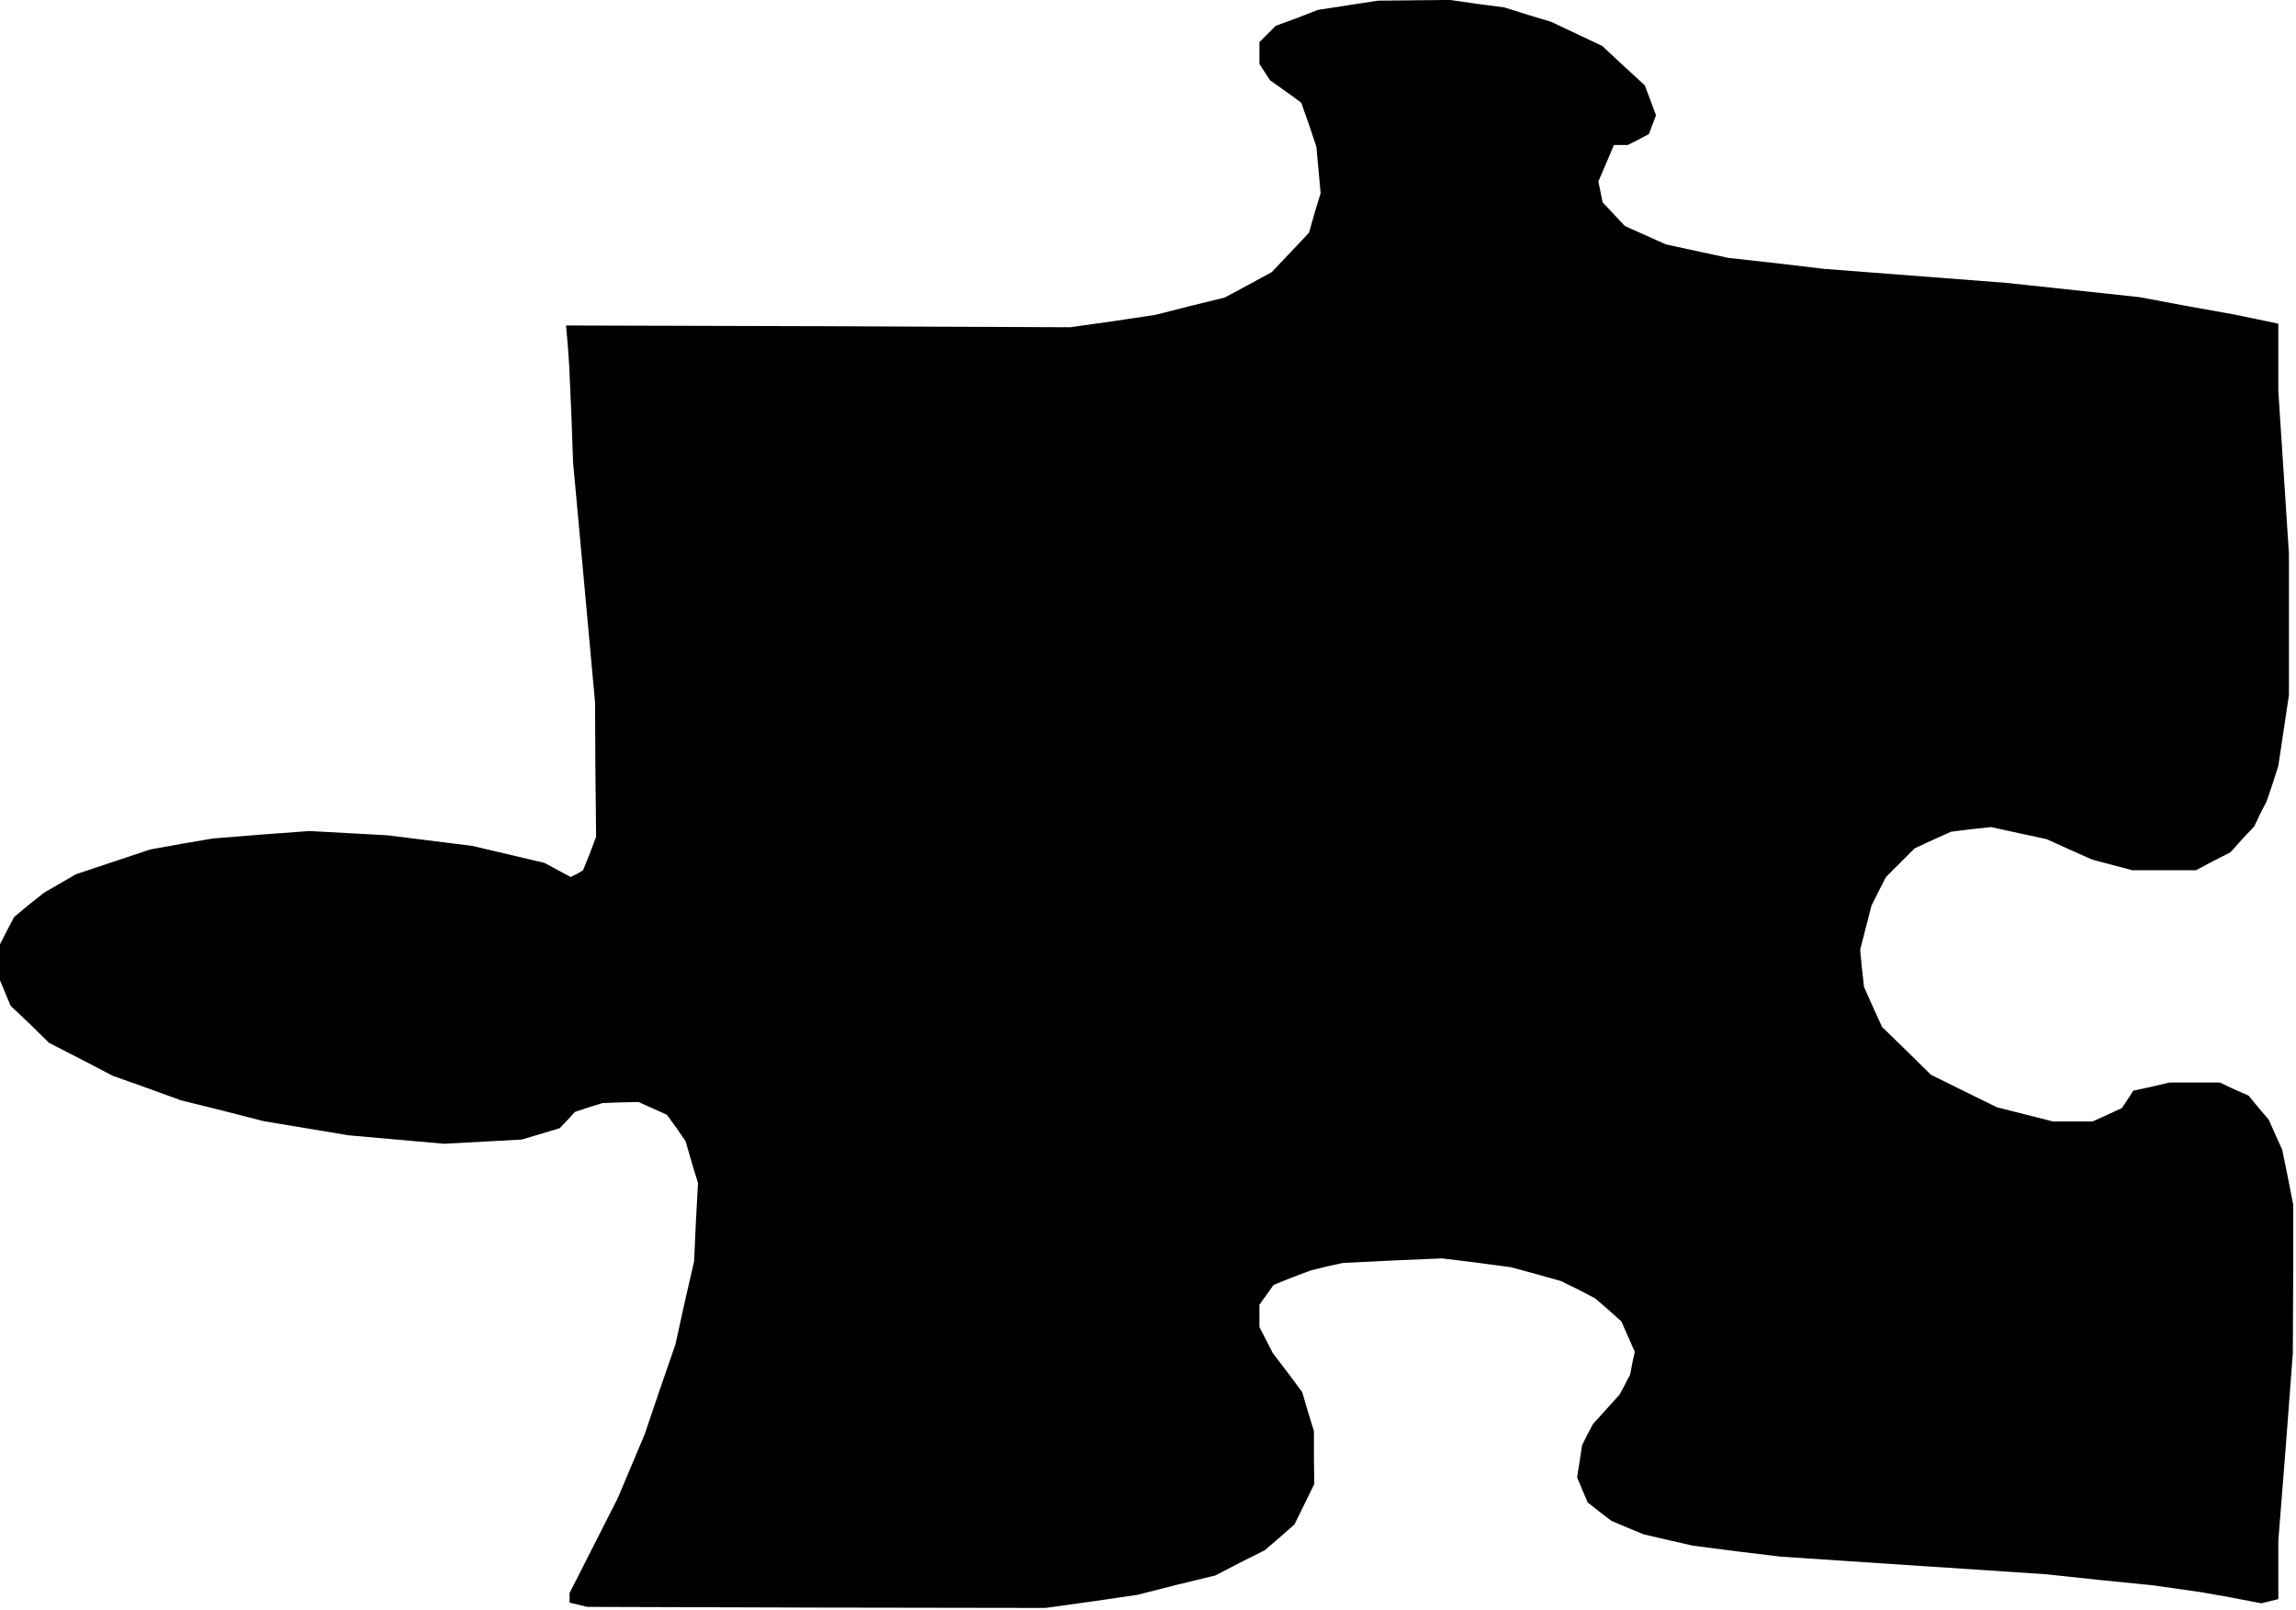 <?xml version="1.0" standalone="no"?>
<!DOCTYPE svg PUBLIC "-//W3C//DTD SVG 20010904//EN"
 "http://www.w3.org/TR/2001/REC-SVG-20010904/DTD/svg10.dtd">
<svg version="1.0" xmlns="http://www.w3.org/2000/svg"
 width="649pt" height="455pt" viewBox="0 0 649 455"
 preserveAspectRatio="xMidYMid meet">
<g transform="translate(0,455) scale(0.1,-0.1)"
fill="#000000" stroke="none">
<path d="M3810 4535 l-85 -13 -59 -23 -60 -22 -23 -23 -23 -23 0 -31 0 -31 15
-23 15 -23 44 -31 44 -32 22 -62 21 -63 6 -66 6 -65 -17 -56 -16 -56 -52 -55
-53 -56 -66 -36 -67 -36 -98 -24 -98 -25 -120 -18 -121 -17 -712 3 -713 2 5
-57 4 -58 6 -136 5 -137 31 -338 31 -339 1 -190 2 -190 -18 -48 -19 -47 -17
-10 -18 -9 -37 20 -37 20 -102 24 -102 24 -120 15 -120 15 -110 6 -110 6 -136
-10 -137 -11 -88 -15 -89 -16 -105 -35 -105 -35 -45 -26 -45 -26 -43 -34 -42
-35 -20 -38 -20 -39 0 -51 0 -51 15 -36 15 -36 55 -52 54 -53 90 -46 90 -47
96 -34 96 -35 117 -29 117 -30 120 -20 120 -20 135 -12 135 -12 110 6 110 6
54 16 53 16 22 23 21 23 39 13 39 12 51 2 51 1 40 -18 40 -18 27 -37 26 -38
17 -59 18 -59 -6 -111 -5 -110 -27 -118 -26 -118 -44 -127 -43 -127 -38 -90
-38 -90 -68 -134 -68 -134 0 -13 0 -14 25 -6 25 -6 647 -2 648 -1 130 18 130
19 110 28 111 27 69 36 70 35 42 36 42 37 28 57 28 57 -1 75 0 75 -17 55 -16
55 -41 55 -42 55 -19 37 -19 37 0 32 0 31 20 28 20 28 52 21 53 20 45 11 45
10 141 7 140 6 98 -12 97 -13 70 -19 71 -20 49 -24 48 -25 37 -32 37 -33 19
-43 19 -43 -7 -32 -6 -32 -15 -29 -15 -28 -38 -42 -37 -41 -16 -30 -15 -30 -7
-46 -7 -45 15 -36 15 -35 33 -26 34 -26 45 -19 46 -19 69 -16 70 -16 124 -16
124 -15 376 -25 376 -25 150 -16 150 -15 70 -10 70 -10 84 -15 83 -16 24 6 24
6 0 83 0 82 21 265 20 265 1 210 0 210 -15 77 -16 78 -19 42 -19 43 -29 34
-28 34 -41 18 -40 19 -72 0 -71 0 -51 -12 -51 -11 -16 -25 -16 -24 -41 -19
-42 -19 -56 0 -56 0 -79 20 -79 20 -94 46 -93 46 -69 68 -69 67 -26 57 -25 56
-6 53 -5 52 16 63 16 62 20 40 21 41 40 40 41 41 52 24 51 23 56 7 57 6 78
-17 79 -17 64 -29 65 -29 57 -15 57 -15 89 0 90 0 49 26 49 25 33 37 34 36 17
36 18 35 17 50 16 50 15 100 15 100 0 200 0 200 -15 230 -15 230 0 95 0 95
-62 13 -63 13 -134 24 -134 25 -186 20 -186 20 -260 20 -260 20 -135 16 -135
15 -88 19 -88 19 -58 26 -58 26 -32 34 -31 33 -6 30 -6 29 22 51 22 52 20 0
19 0 30 15 30 16 10 27 10 26 -16 43 -16 42 -60 55 -60 56 -72 34 -72 34 -66
20 -67 21 -77 10 -76 11 -102 -1 -102 -1 -85 -13z"/>
</g>
</svg>
